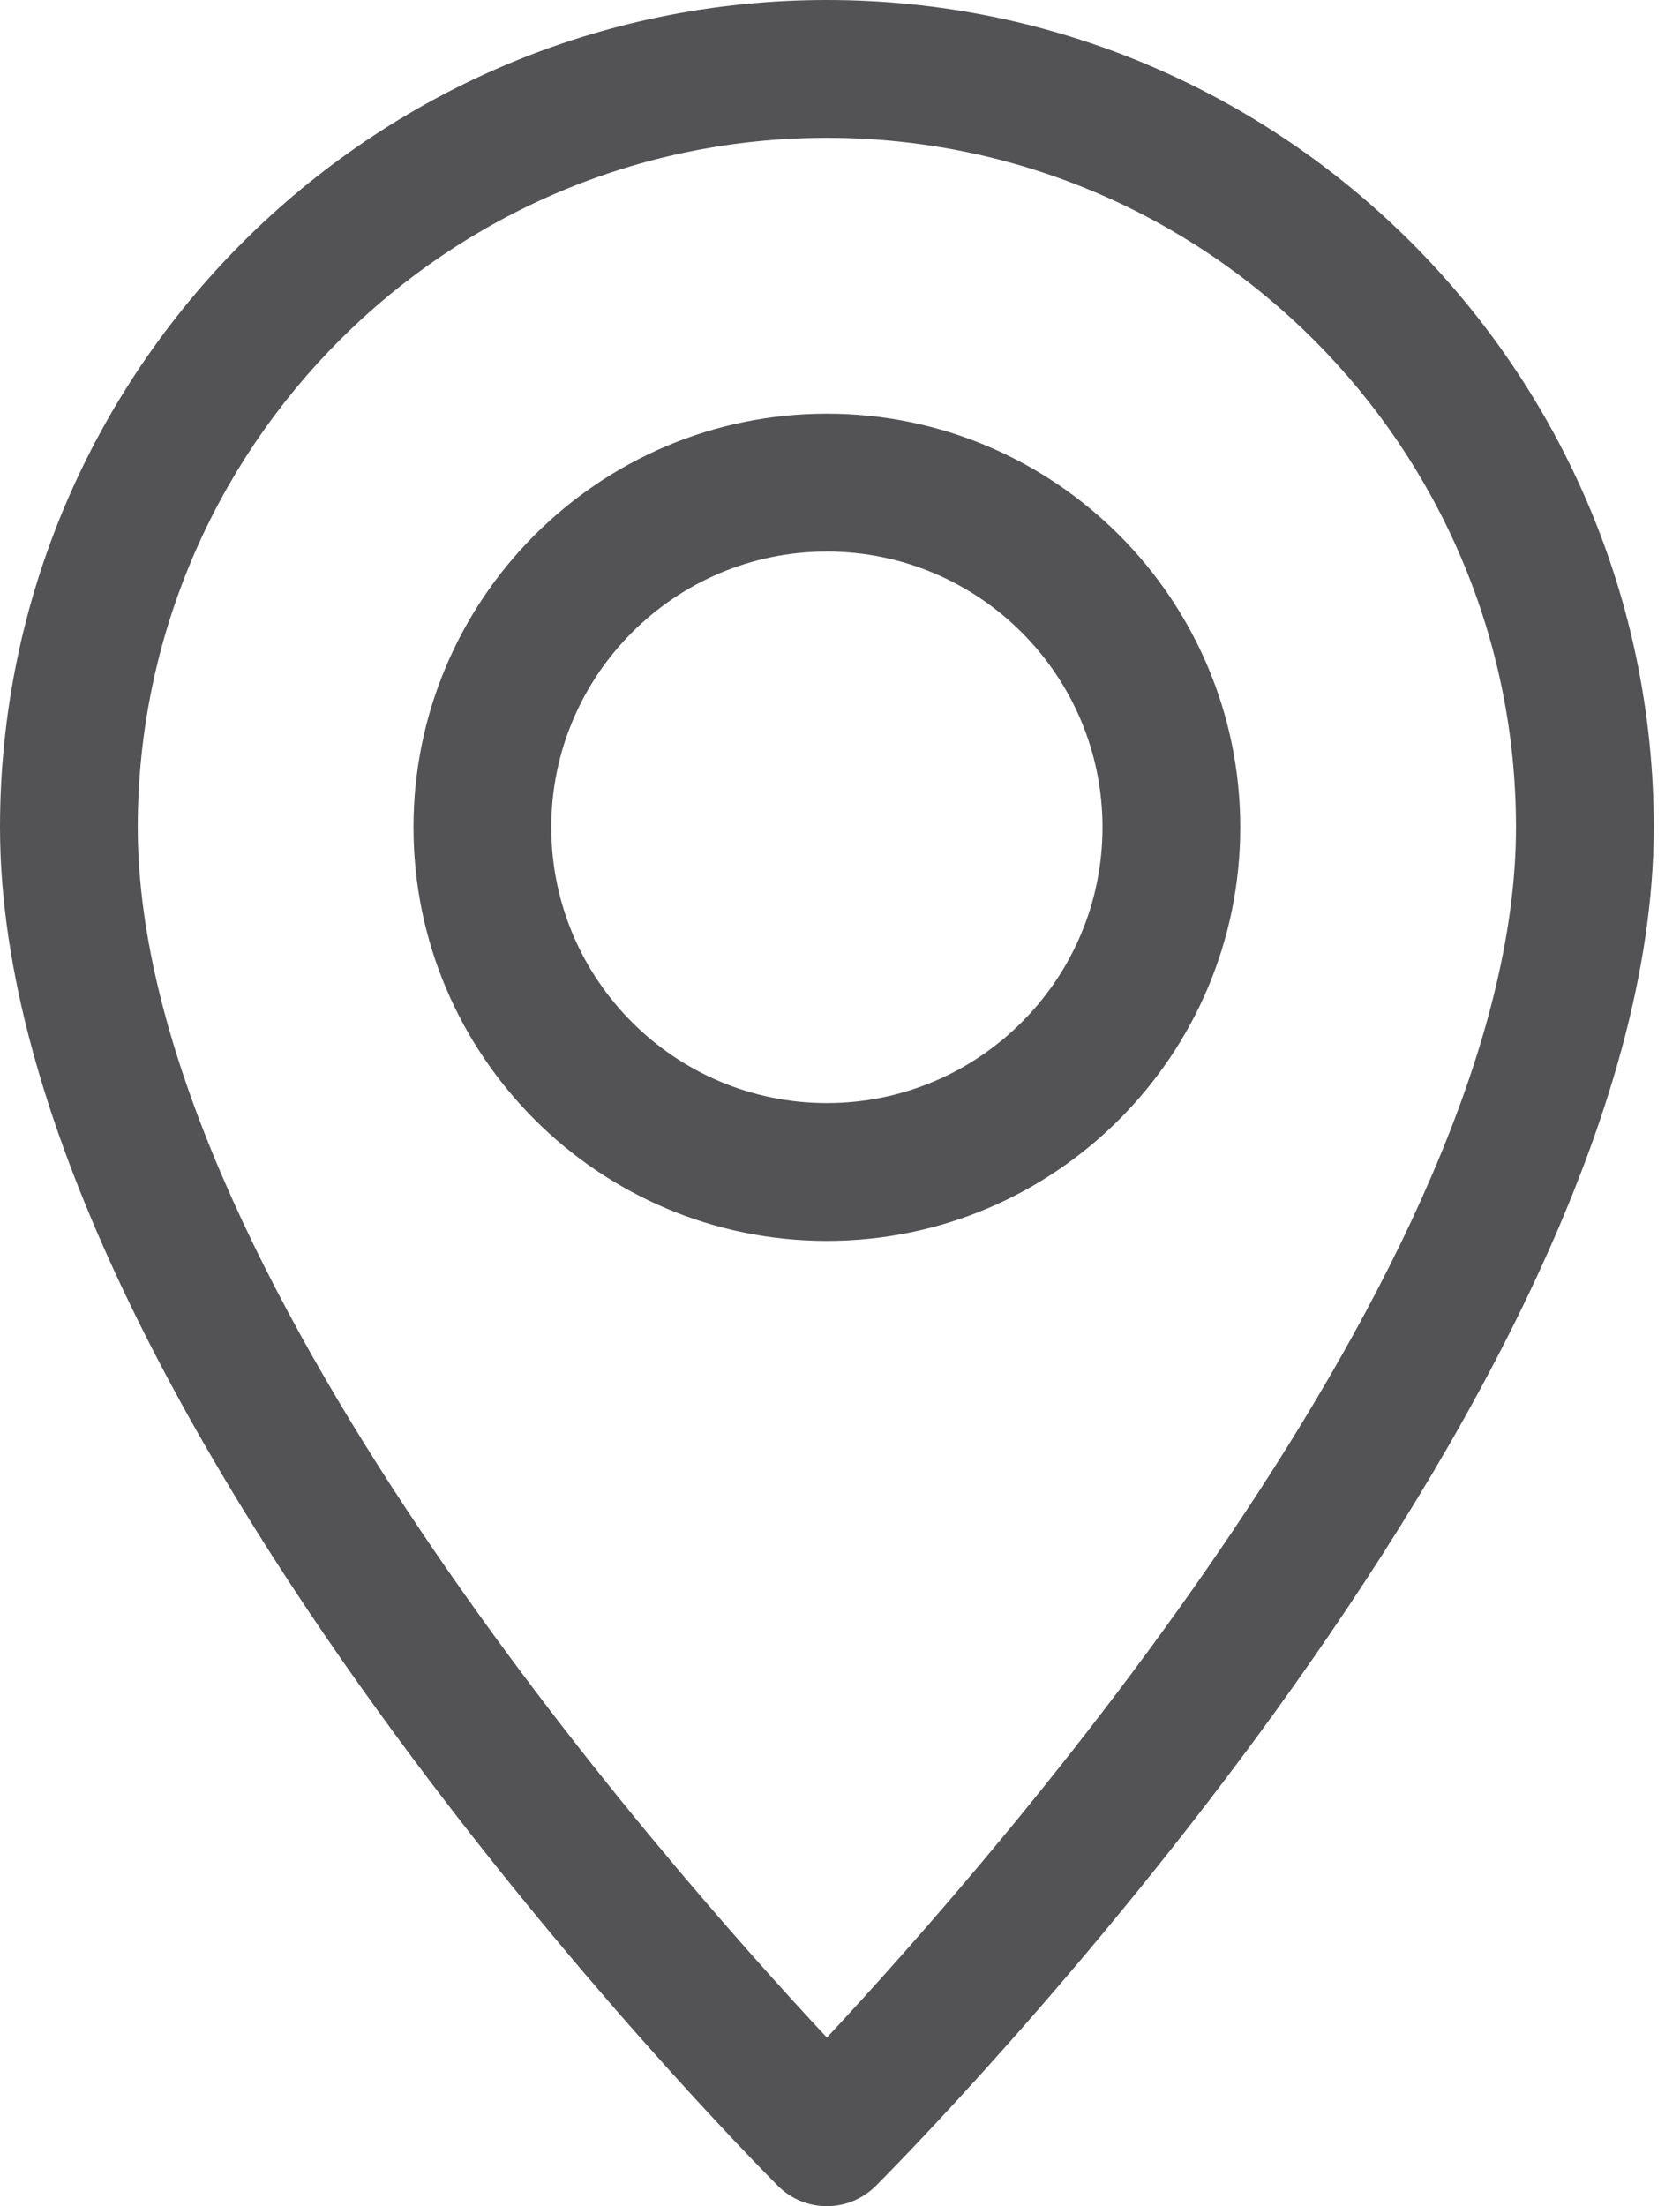 <svg width="16" height="21" viewBox="0 0 16 21" fill="none" xmlns="http://www.w3.org/2000/svg">
<path d="M7.875 0C3.532 0 0 3.532 0 7.875C0 13.334 7.109 20.505 7.41 20.808C7.539 20.936 7.707 21 7.875 21C8.043 21 8.211 20.936 8.34 20.808C8.642 20.505 15.75 13.334 15.75 7.875C15.75 3.532 12.218 0 7.875 0ZM7.875 19.395C6.308 17.717 1.312 12.045 1.312 7.875C1.312 4.256 4.256 1.312 7.875 1.312C11.494 1.312 14.438 4.256 14.438 7.875C14.438 12.041 9.442 17.717 7.875 19.395Z" fill="#28282C" fill-opacity="0.8"/>
<path d="M7.875 3.938C5.704 3.938 3.938 5.704 3.938 7.875C3.938 10.046 5.704 11.812 7.875 11.812C10.046 11.812 11.812 10.046 11.812 7.875C11.812 5.704 10.046 3.938 7.875 3.938ZM7.875 10.5C6.427 10.5 5.25 9.323 5.25 7.875C5.25 6.427 6.427 5.25 7.875 5.25C9.323 5.25 10.5 6.427 10.5 7.875C10.5 9.323 9.323 10.5 7.875 10.5Z" fill="#28282C" fill-opacity="0.8"/>
</svg>
